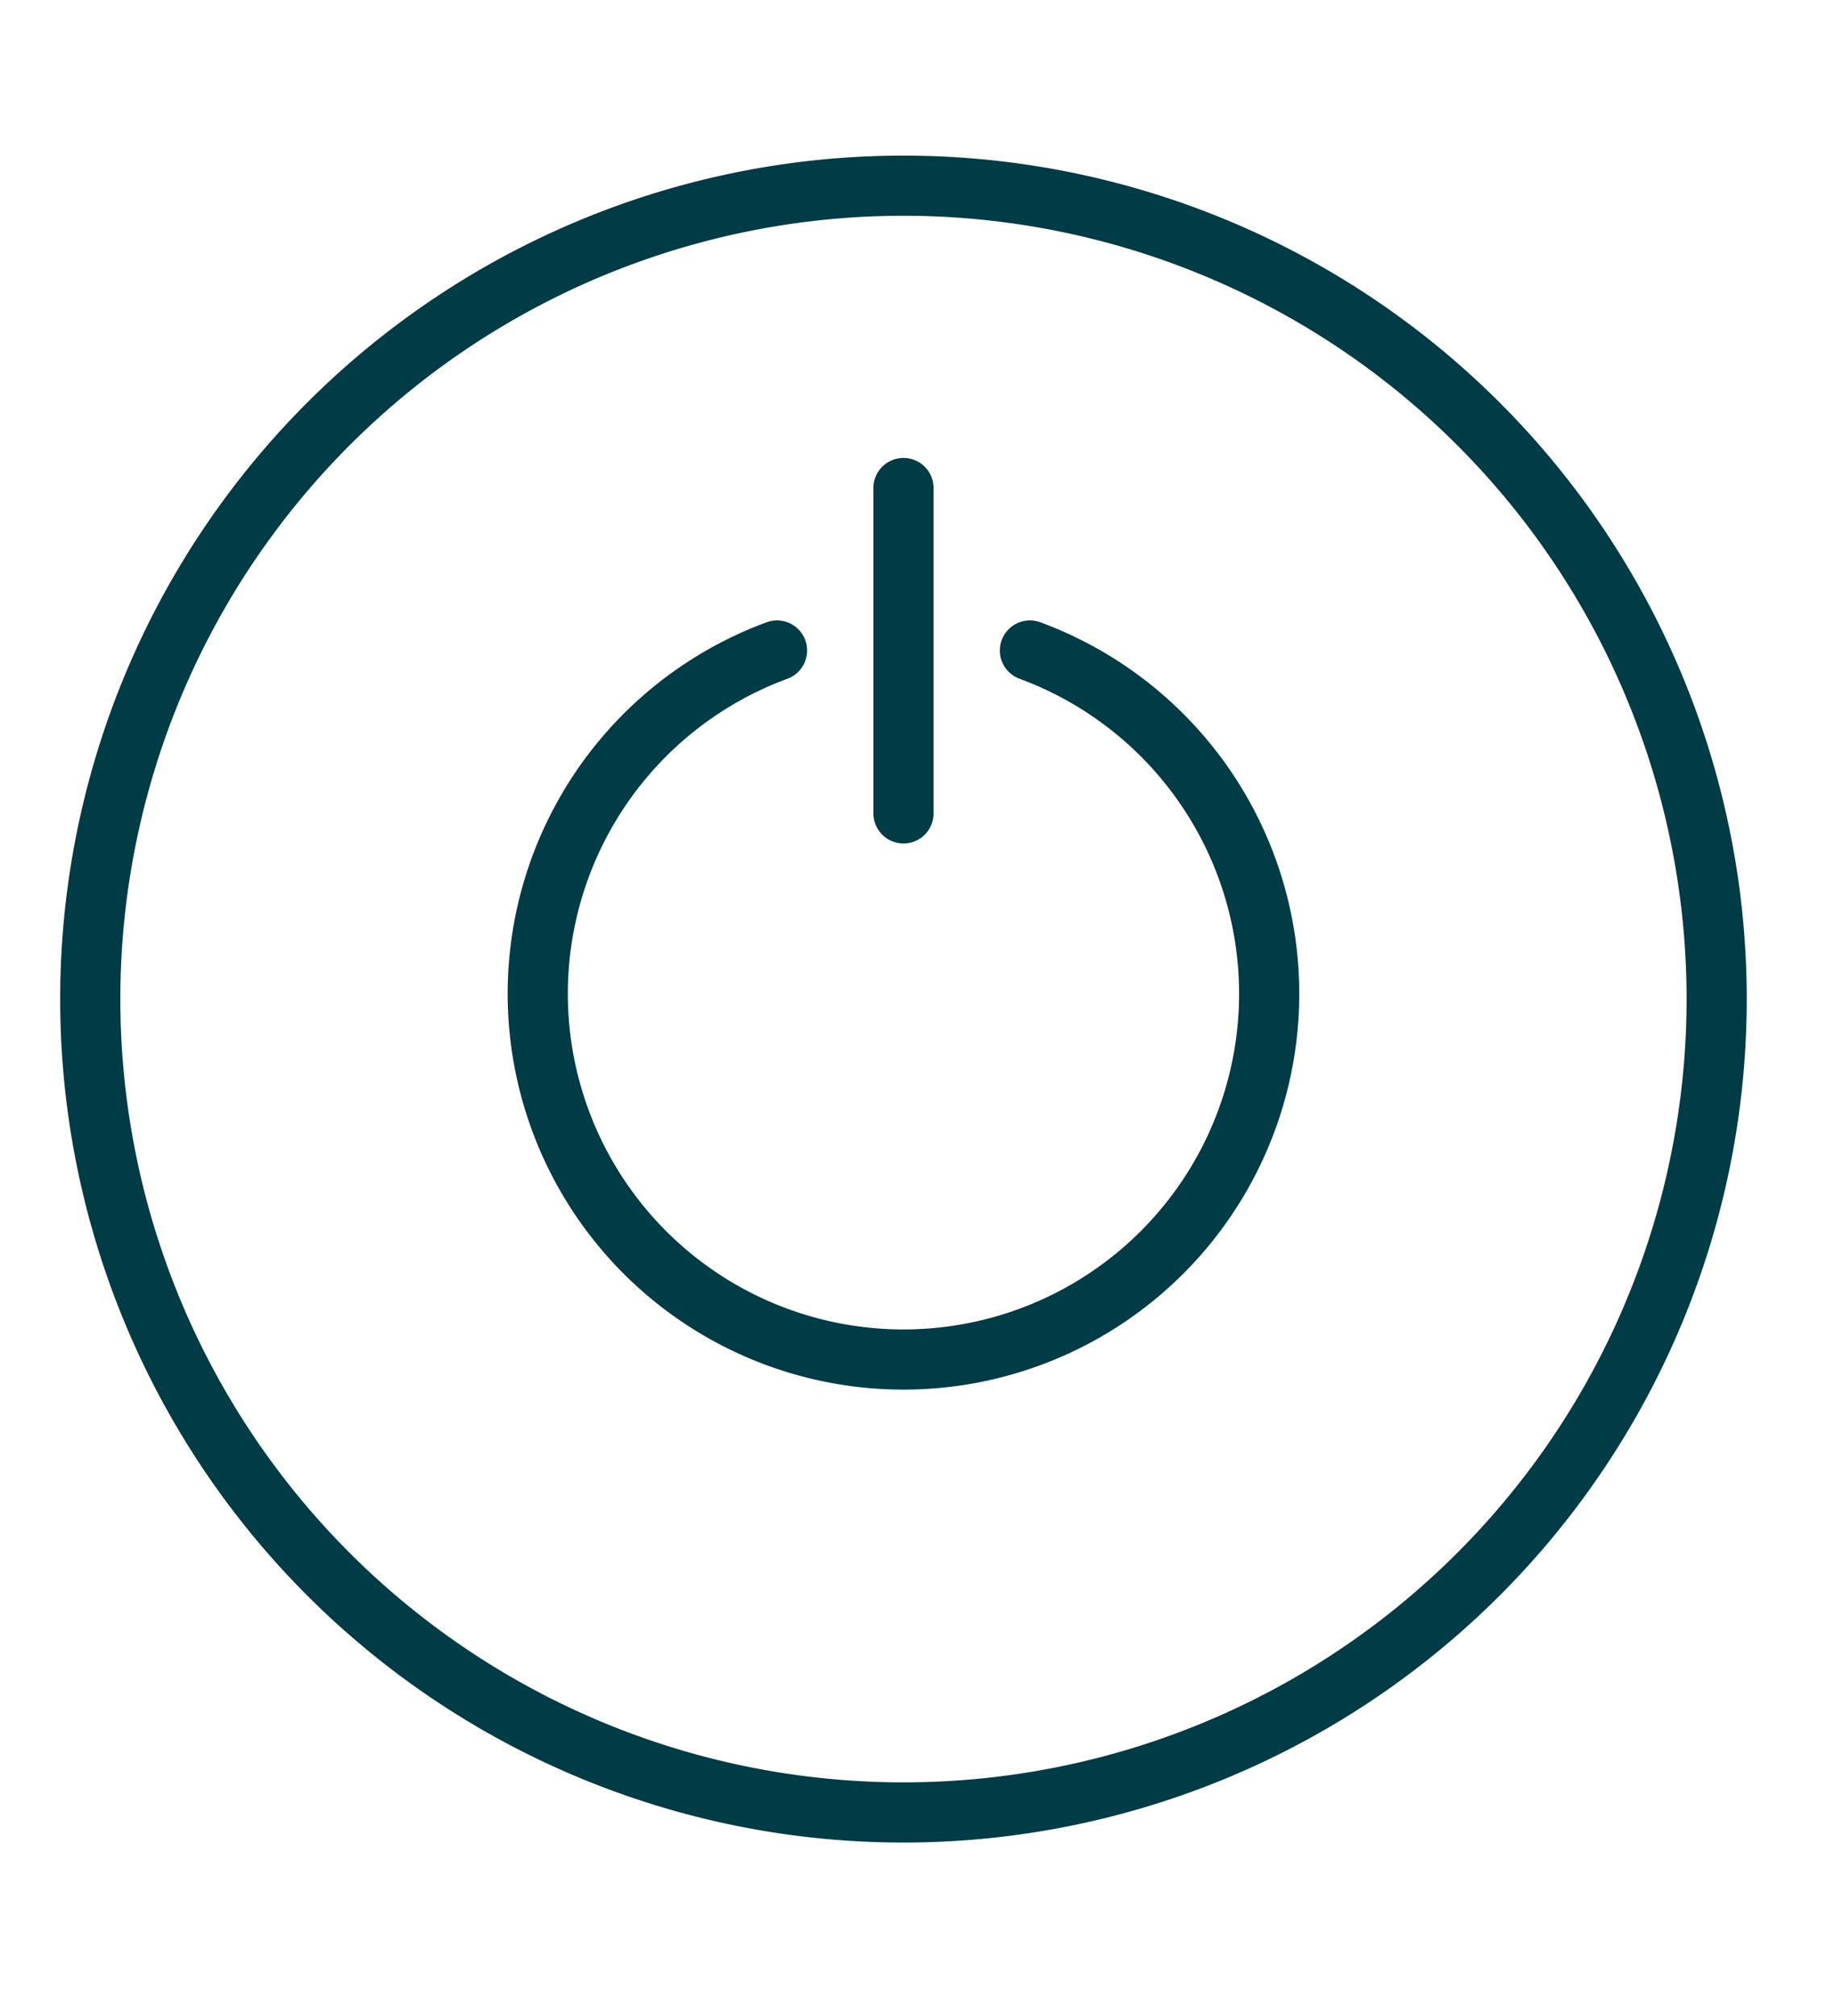 <svg width="61" height="67" fill="none" xmlns="http://www.w3.org/2000/svg"><path d="M25.83 21.62a12.157 12.157 0 108.407 0m-4.203-5.4v10.813m27.032 6.007a27.033 27.033 0 11-54.065 0 27.033 27.033 0 0154.065 0z" stroke="#003B46" stroke-width="2" stroke-linecap="round" stroke-linejoin="round"/></svg>